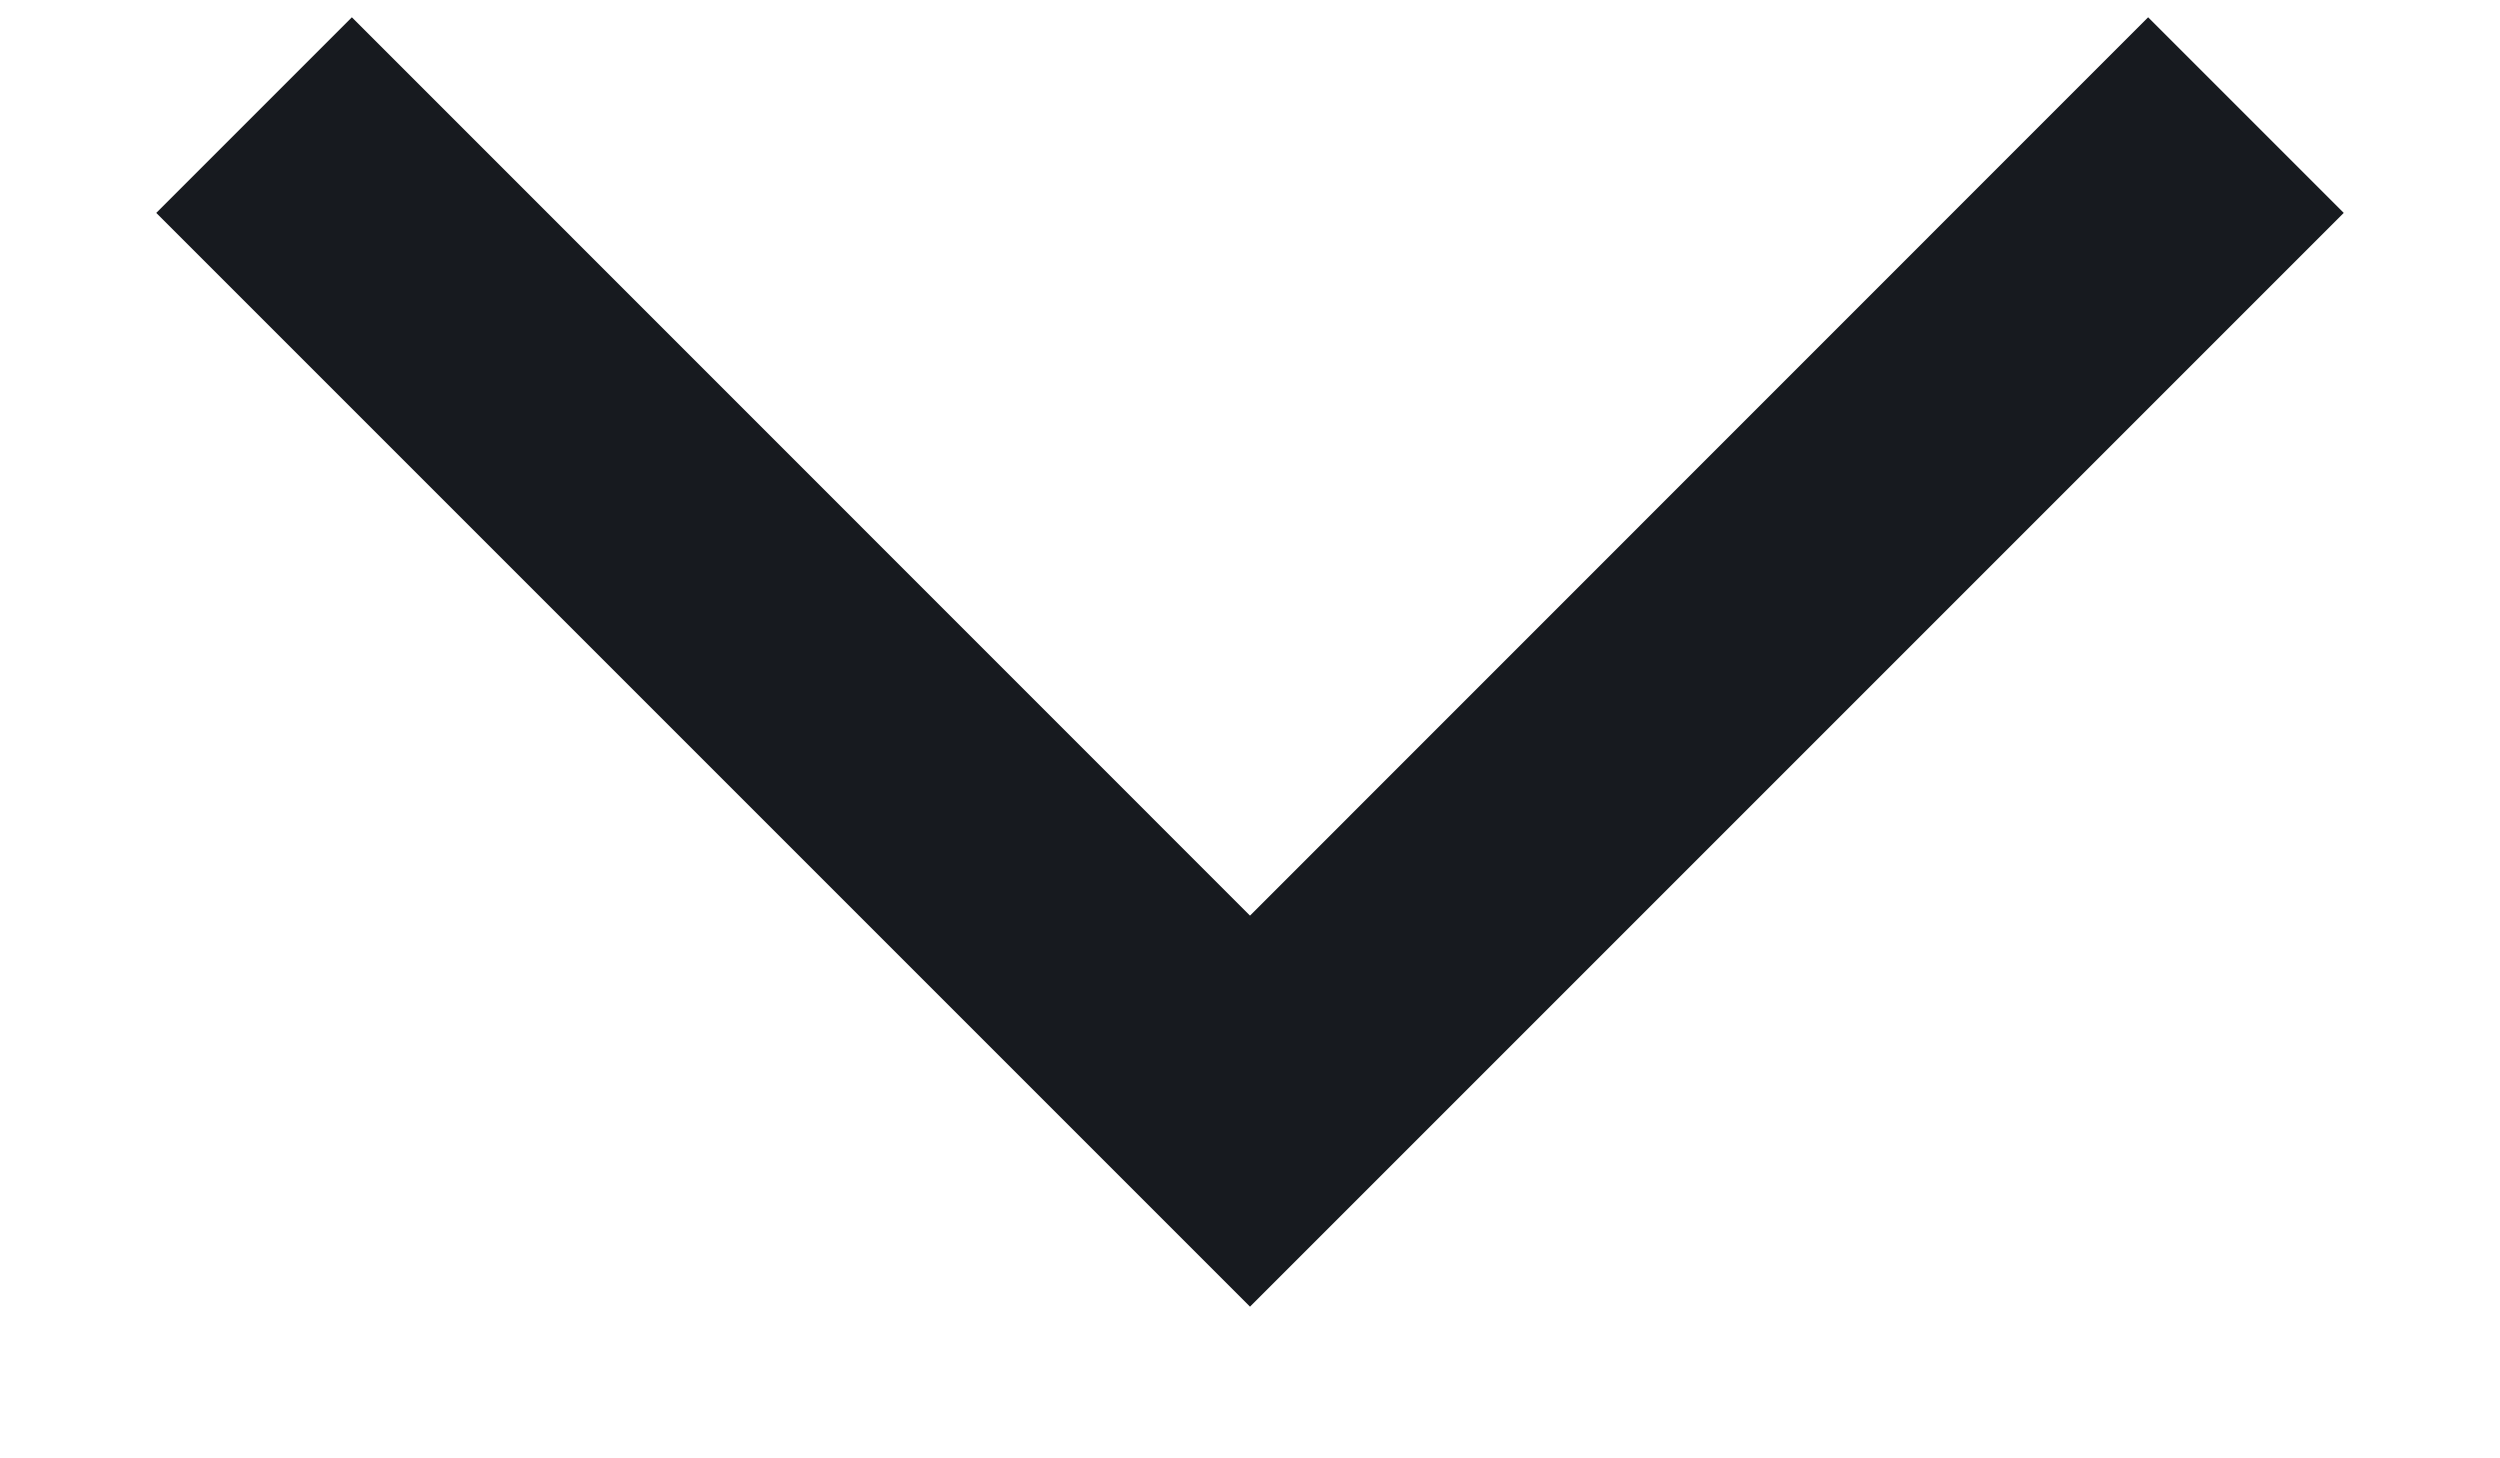 <svg width="12" height="7" viewBox="0 0 12 7" fill="none" xmlns="http://www.w3.org/2000/svg">
<path d="M1.689 0.083L0.75 1.022L6 6.272L11.25 1.022L10.311 0.083L6 4.395L1.689 0.083Z" fill="#171A1F"/>
</svg>

